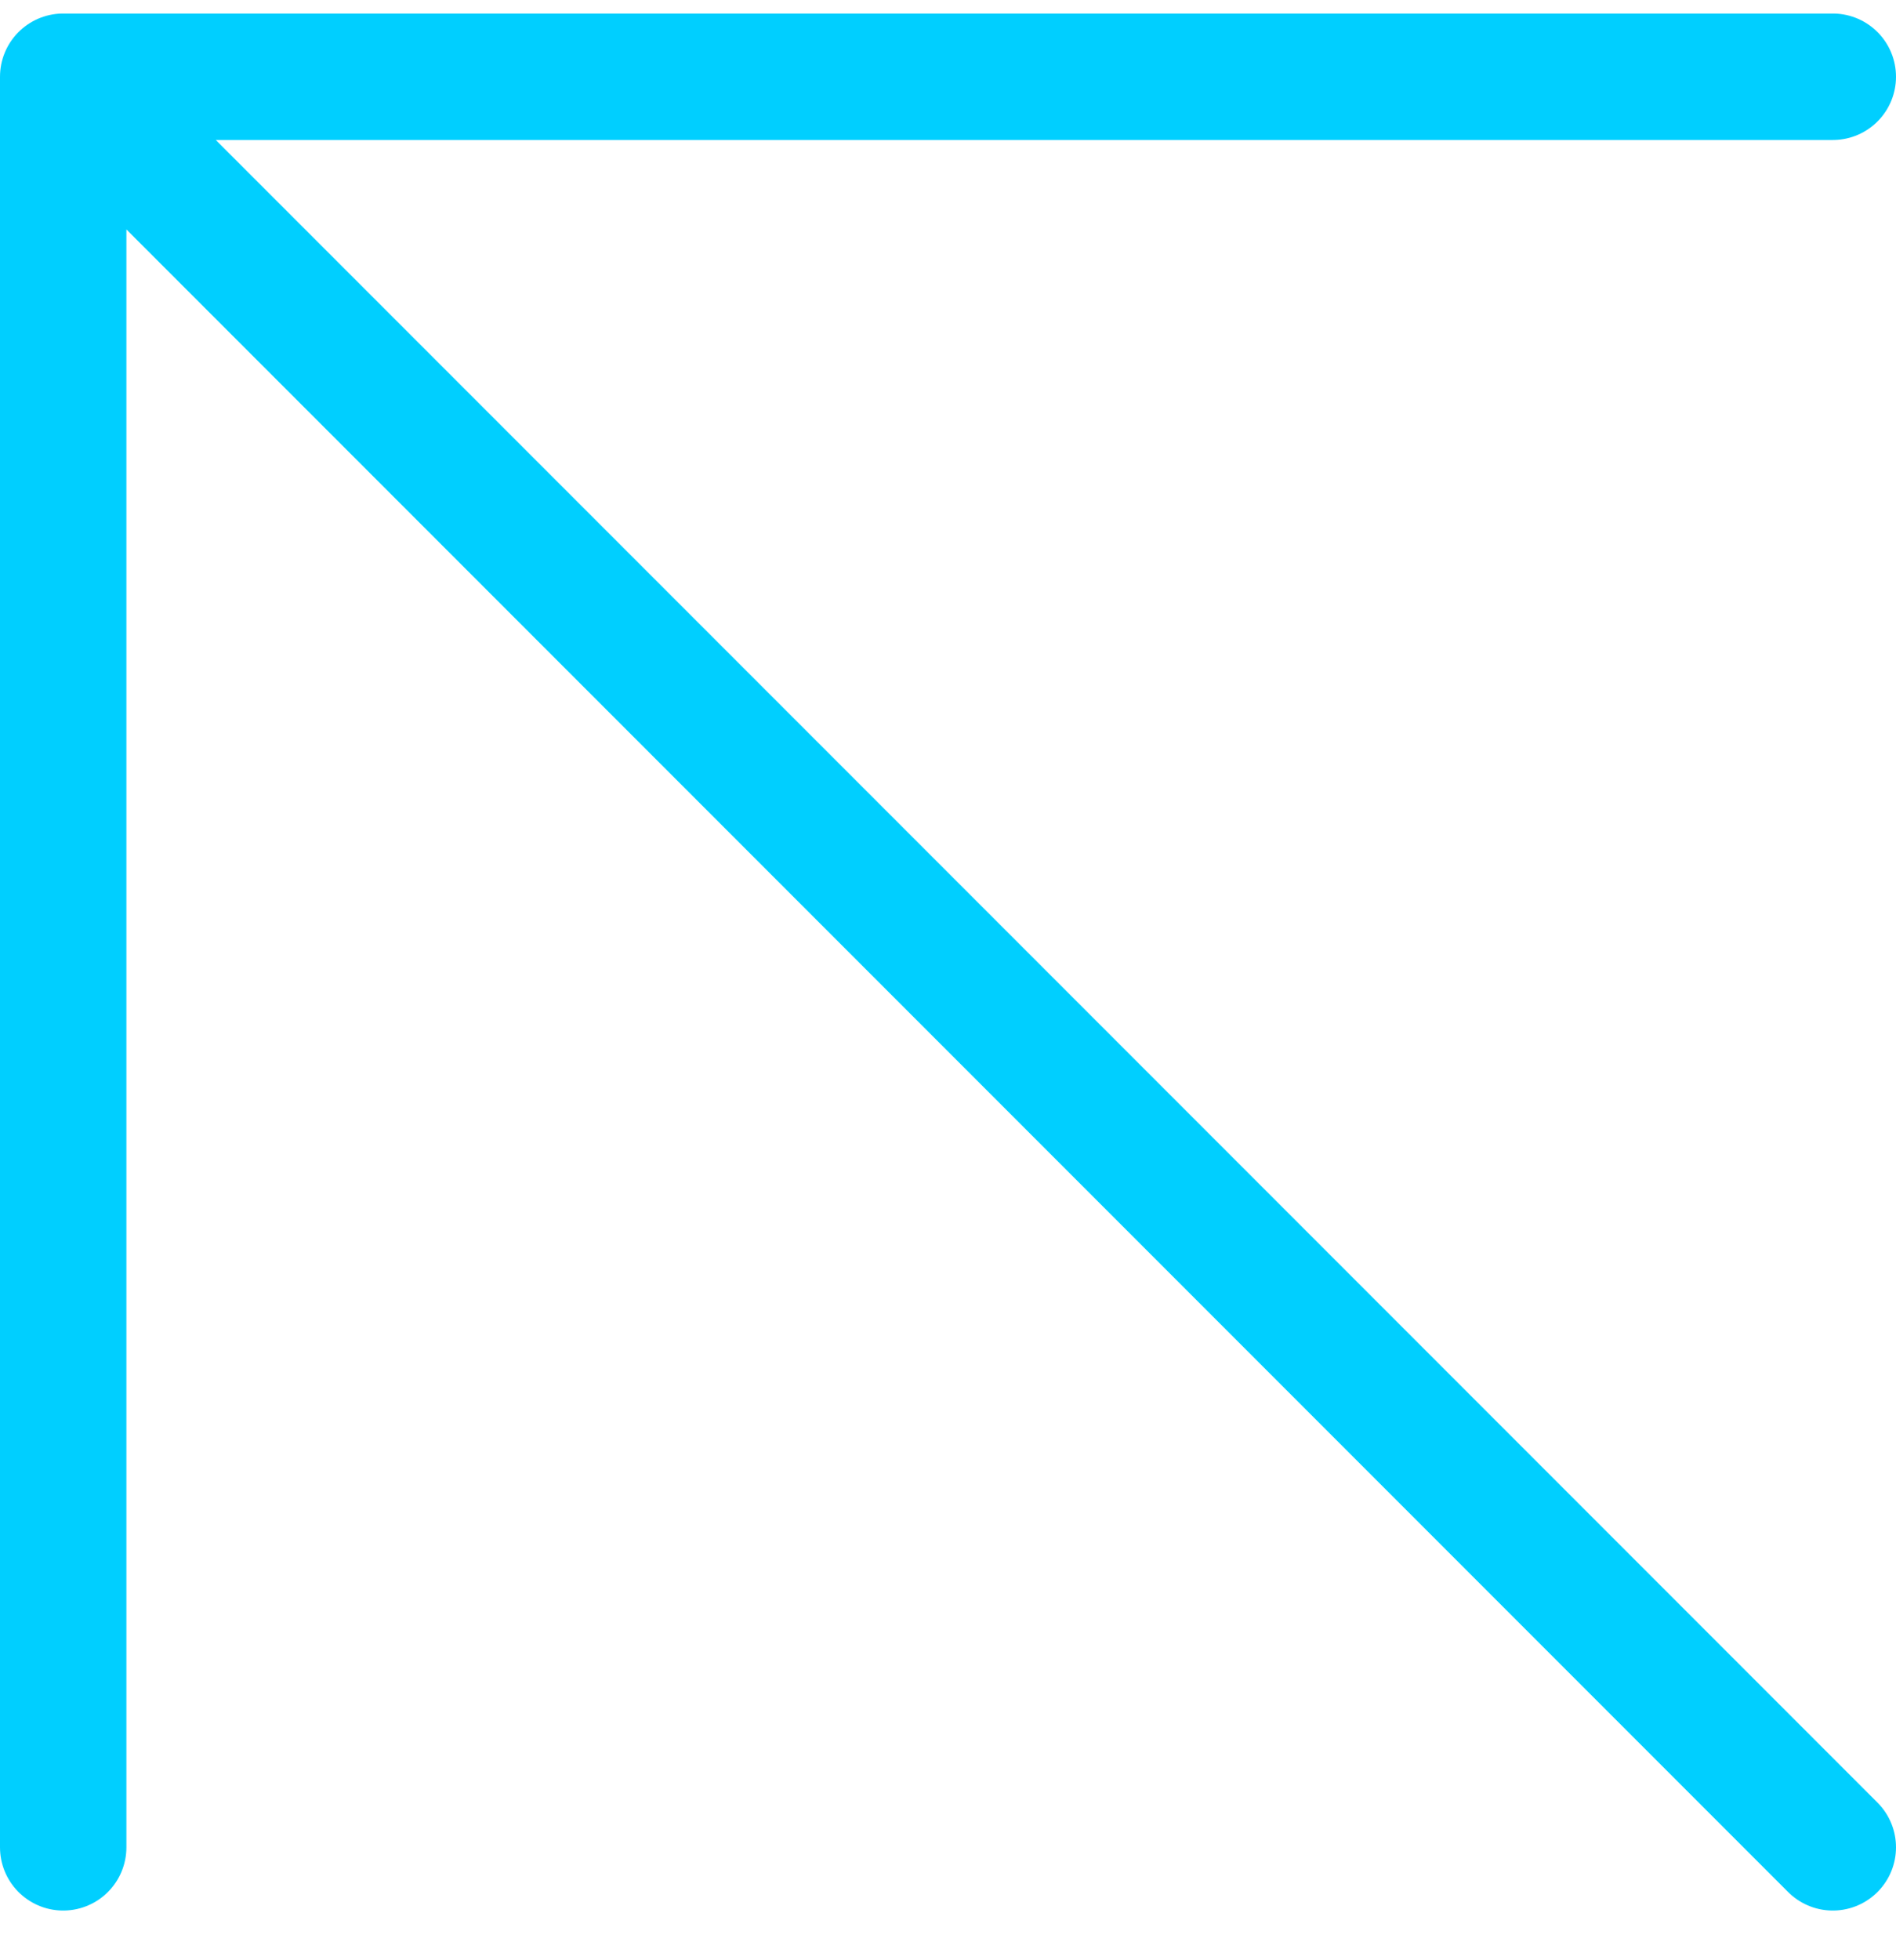 <?xml version="1.0" encoding="UTF-8"?>
<svg width="30px" height="31px" viewBox="0 0 30 31" version="1.1" xmlns="http://www.w3.org/2000/svg" xmlns:xlink="http://www.w3.org/1999/xlink">
    <!-- Generator: Sketch 57.1 (83088) - https://sketch.com -->
    <title>svg/bright/icon / arrow-up-left</title>
    <desc>Created with Sketch.</desc>
    <g id="**-Sticker-Sheets" stroke="none" stroke-width="1" fill="none" fill-rule="evenodd" stroke-linecap="round" stroke-linejoin="round">
        <g id="sticker-sheet--all--page-1" transform="translate(-718, -1982)" stroke="#00CFFF" stroke-width="2">
            <g id="icon-preview-row-copy-18" transform="translate(0, 1955)">
                <g id="Icon-Row">
                    <g id="icon-/-arrow-up-left" transform="translate(709, 18.214)">
                        <path d="M38,38 L10,10 M10,38 L10,10 L38,10" id="Combined-Shape"></path>
                    </g>
                </g>
            </g>
        </g>
    </g>
</svg>